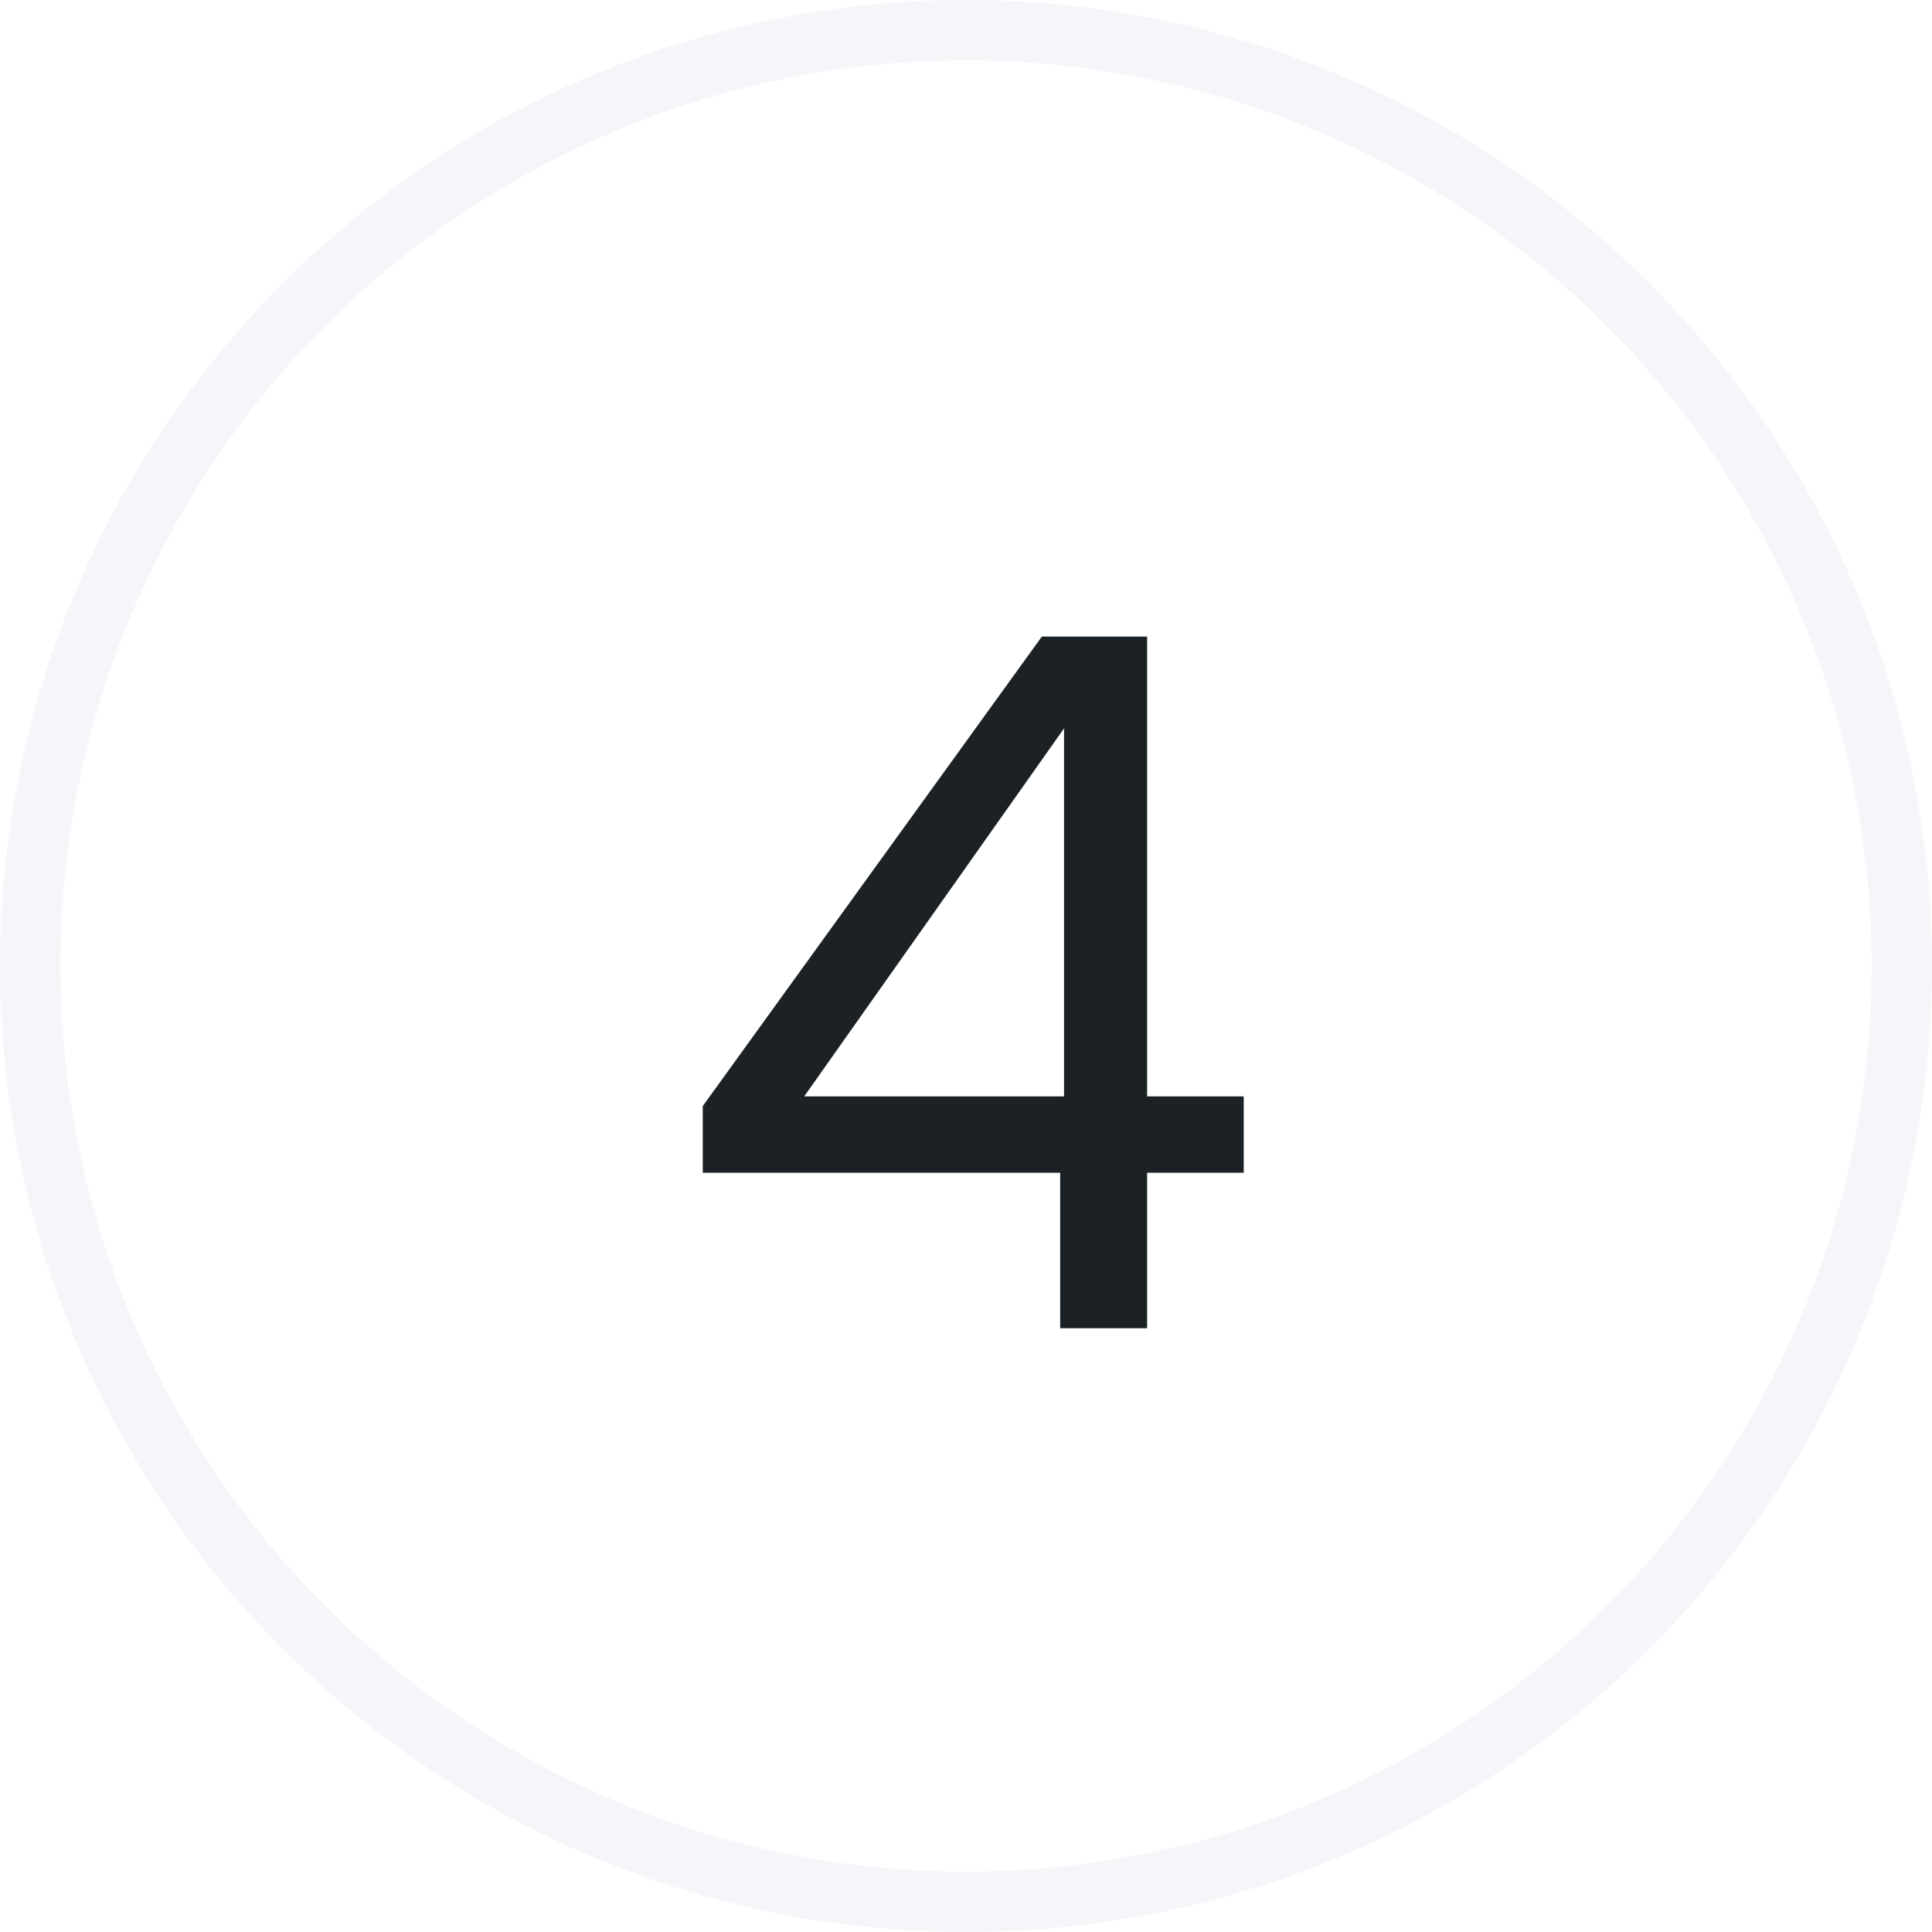 <svg width="32" height="32" viewBox="0 0 32 32" fill="none" xmlns="http://www.w3.org/2000/svg">
<rect width="32" height="32" fill="#E5E5E5"/>
<g clip-path="url(#clip0)">
<rect x="-851" y="-795" width="1440" height="2302" rx="12" fill="white"/>
<rect opacity="0.05" x="-851" y="-532" width="1440" height="2205" rx="4" fill="#F5F6F9"/>
<rect x="-522.5" y="-505.5" width="1089" height="1997" rx="3.5" fill="white" stroke="#EFEFEF"/>
<path d="M16.5 20C16.5 15.858 19.858 12.5 24 12.5H528C532.142 12.5 535.5 15.858 535.5 20V80C535.5 84.142 532.142 87.5 528 87.5H24C19.858 87.5 16.5 84.142 16.5 80V20Z" stroke="#F5F6F9"/>
<circle cx="16" cy="16" r="19" fill="white"/>
<circle cx="16" cy="16" r="15.5" stroke="#F5F6F9"/>
<path d="M11.64 19.424V18.32L17.256 10.544H19V18.16H20.6V19.424H19V22H17.56V19.424H11.64ZM17.624 12.064L13.32 18.16H17.624V12.064Z" fill="#1B2124"/>
</g>
<defs>
<clipPath id="clip0">
<rect x="-851" y="-795" width="1440" height="2302" rx="12" fill="white"/>
</clipPath>
</defs>
</svg>
